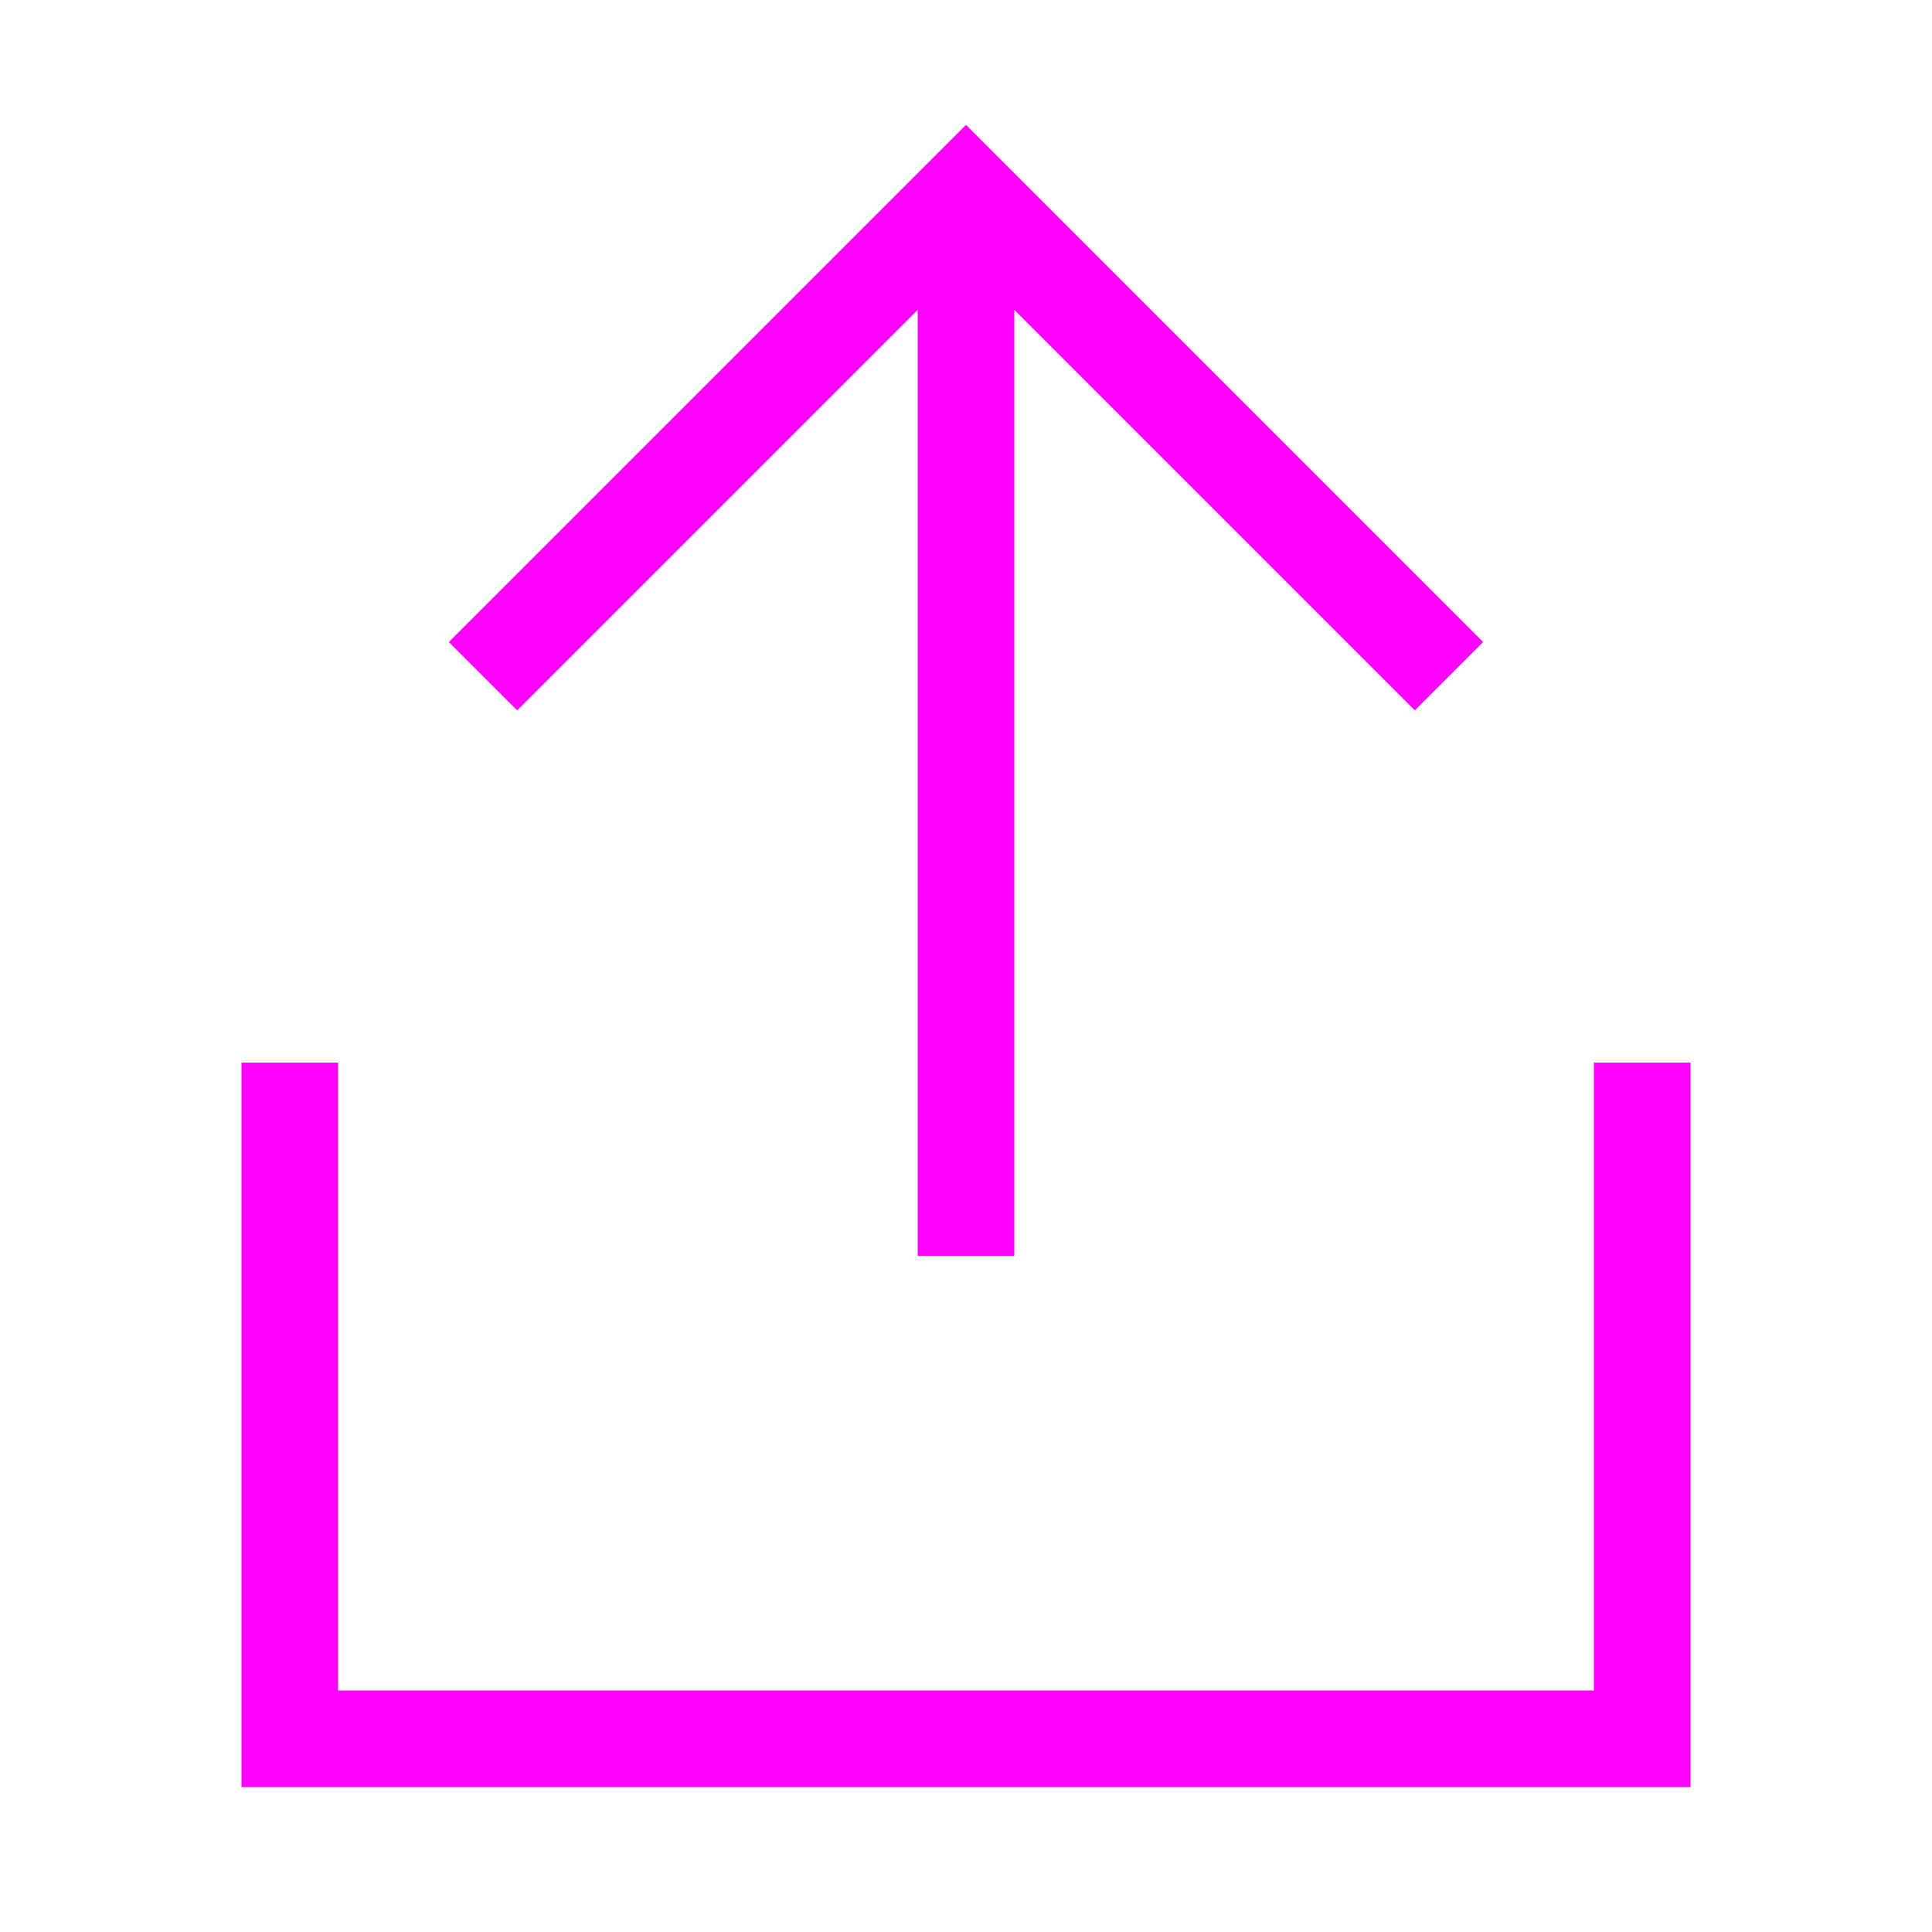 <svg width="16" height="16" viewBox="0 0 16 16" fill="none" xmlns="http://www.w3.org/2000/svg">
<g clip-path="url(#clip0_1447_2078)">
<path fill-rule="evenodd" clip-rule="evenodd" d="M2 8.8H2.8V14H13.2V8.8H14V14.8H2V8.8Z" fill="#FF00FF"/>
<path fill-rule="evenodd" clip-rule="evenodd" d="M8.4 2.566L11.717 5.883L12.283 5.317L8.283 1.317L8 1.034L7.717 1.317L3.717 5.317L4.283 5.883L7.6 2.566V10.4H8.4V2.566Z" fill="#FF00FF"/>
</g>
<defs>
<clipPath id="clip0_1447_2078">
<rect width="16" height="16" fill="white"/>
</clipPath>
</defs>
</svg>
